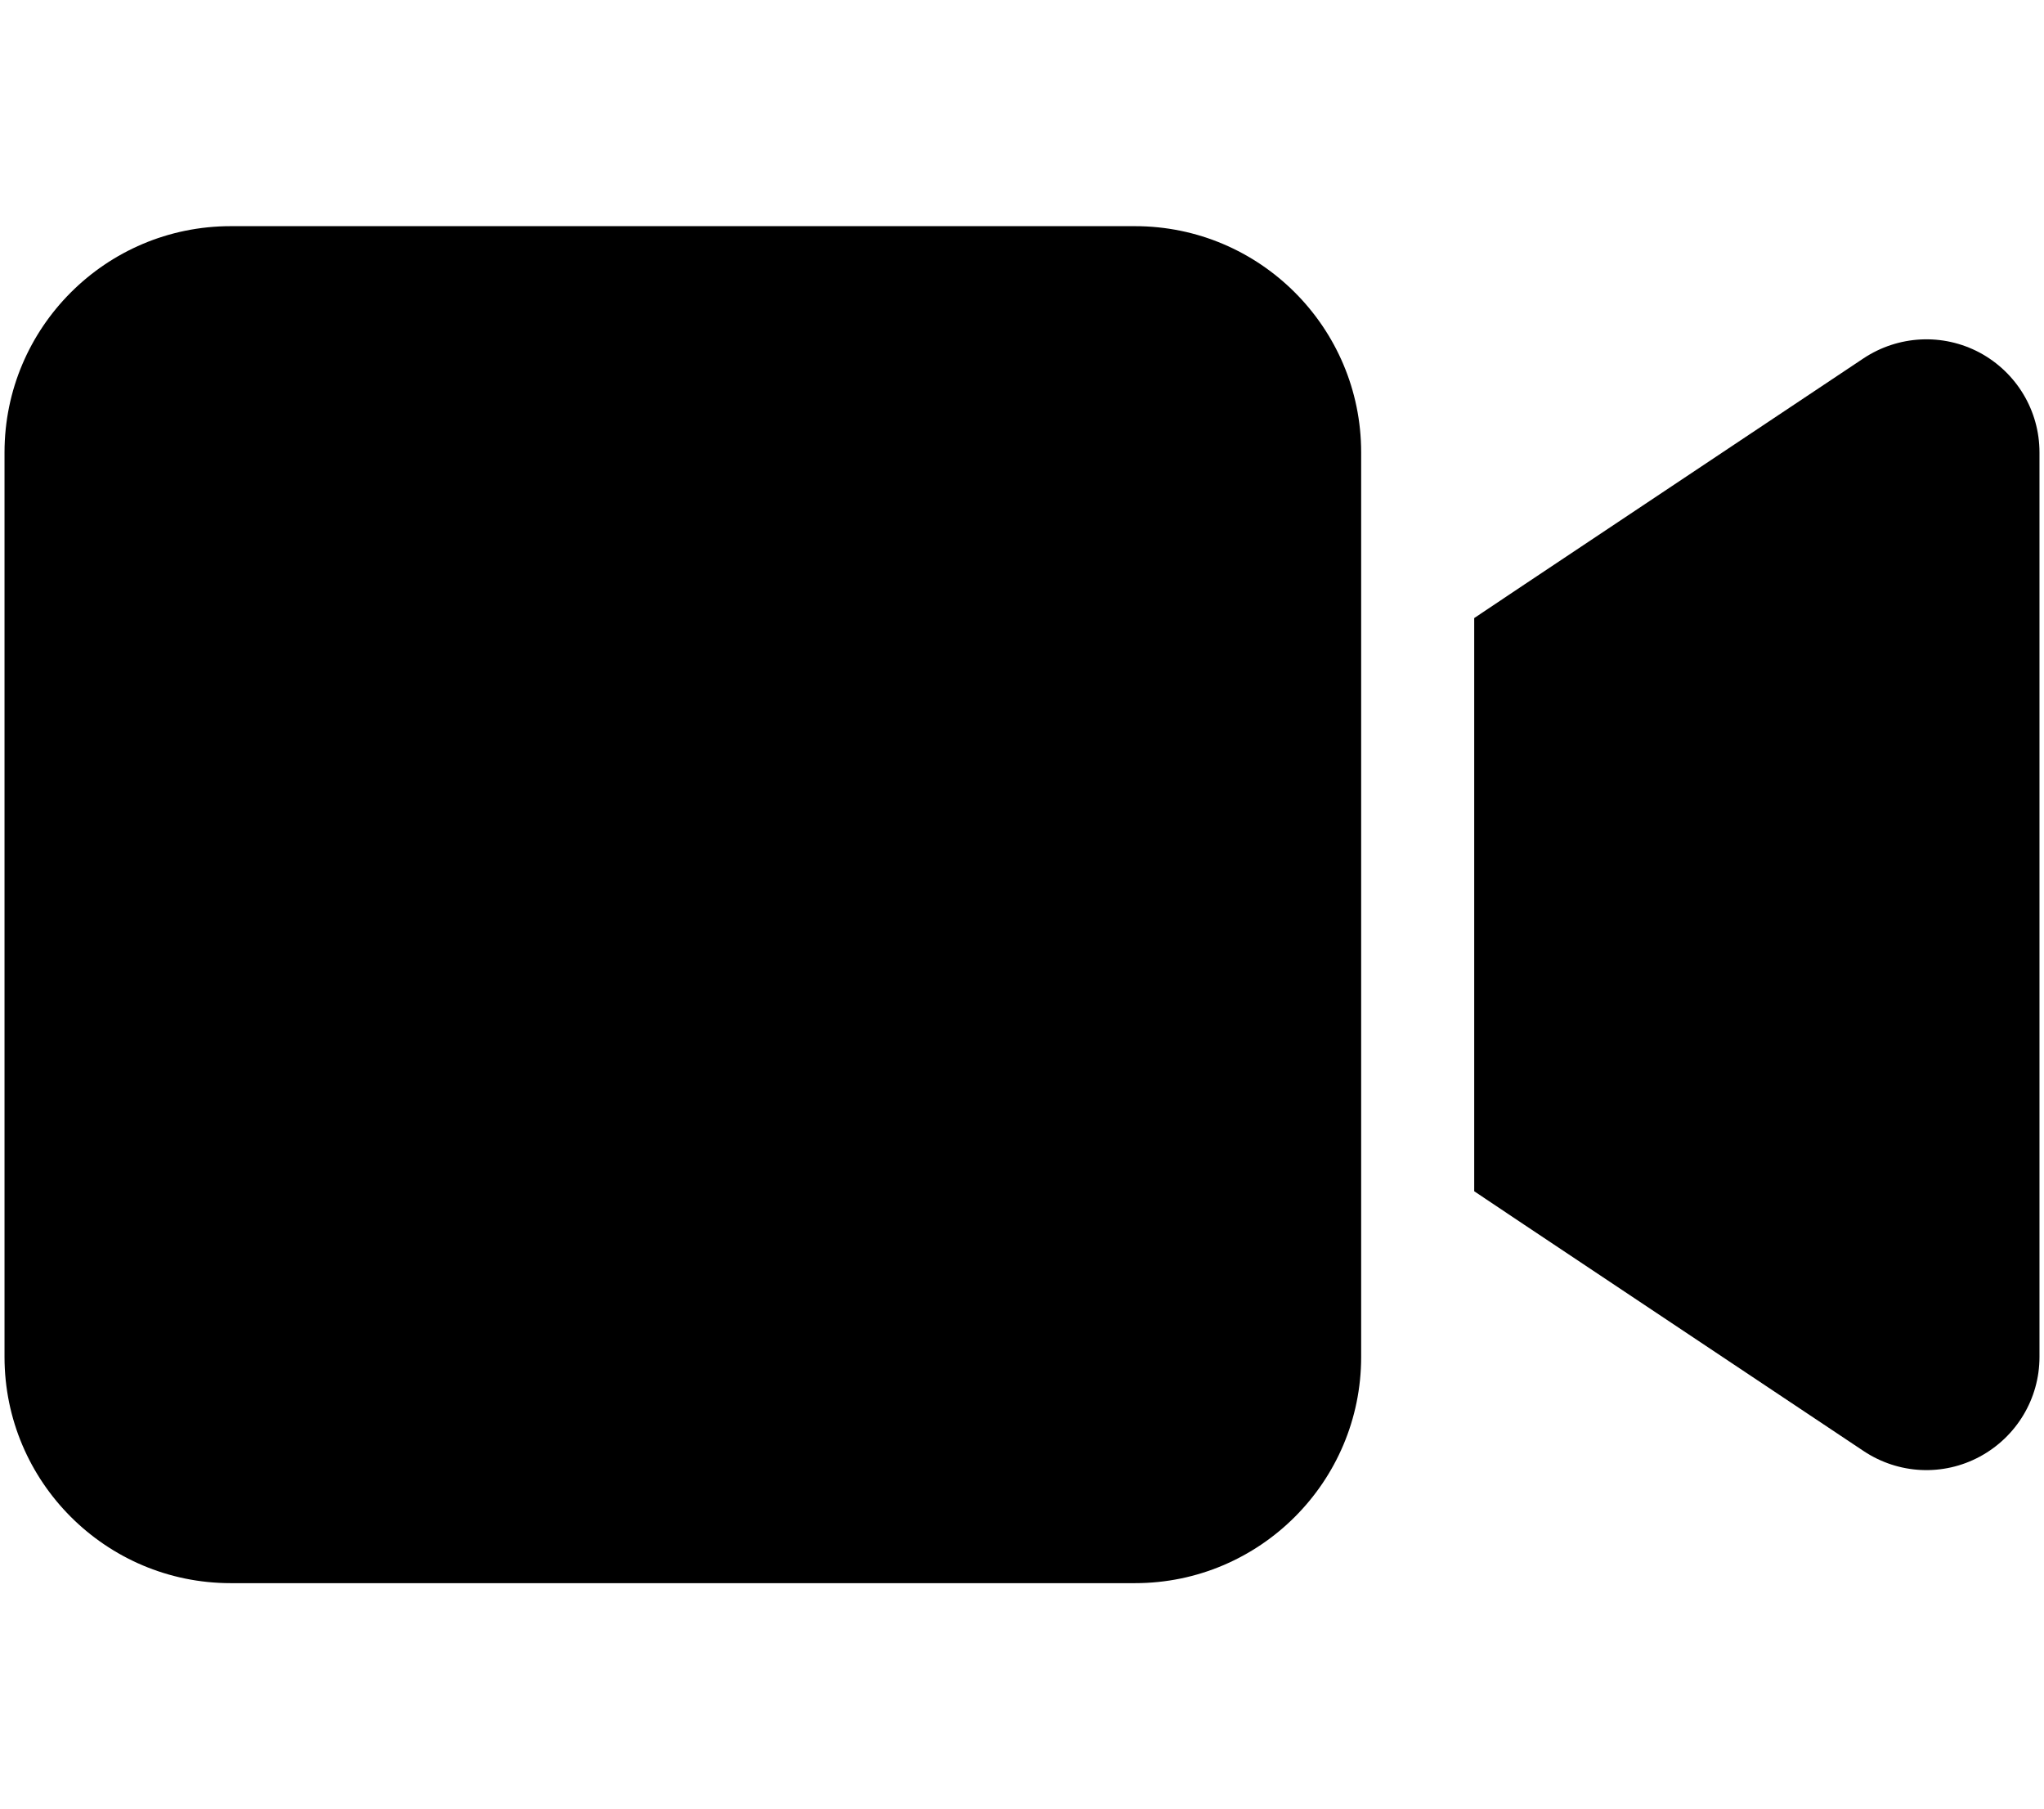 <svg xmlns="http://www.w3.org/2000/svg" width="1.13em" height="1em" viewBox="0 0 576 512"><path fill="currentColor" d="M0 128c0-35.3 28.7-64 64-64h256c35.3 0 64 28.7 64 64v256c0 35.3-28.7 64-64 64H64c-35.3 0-64-28.7-64-64zm559.1-28.2c10.4 5.6 16.9 16.4 16.9 28.2v256c0 11.8-6.5 22.6-16.9 28.2s-23 5-32.9-1.6l-96-64l-14.2-9.5V174.9l14.2-9.5l96-64c9.8-6.5 22.4-7.2 32.9-1.6"/></svg>